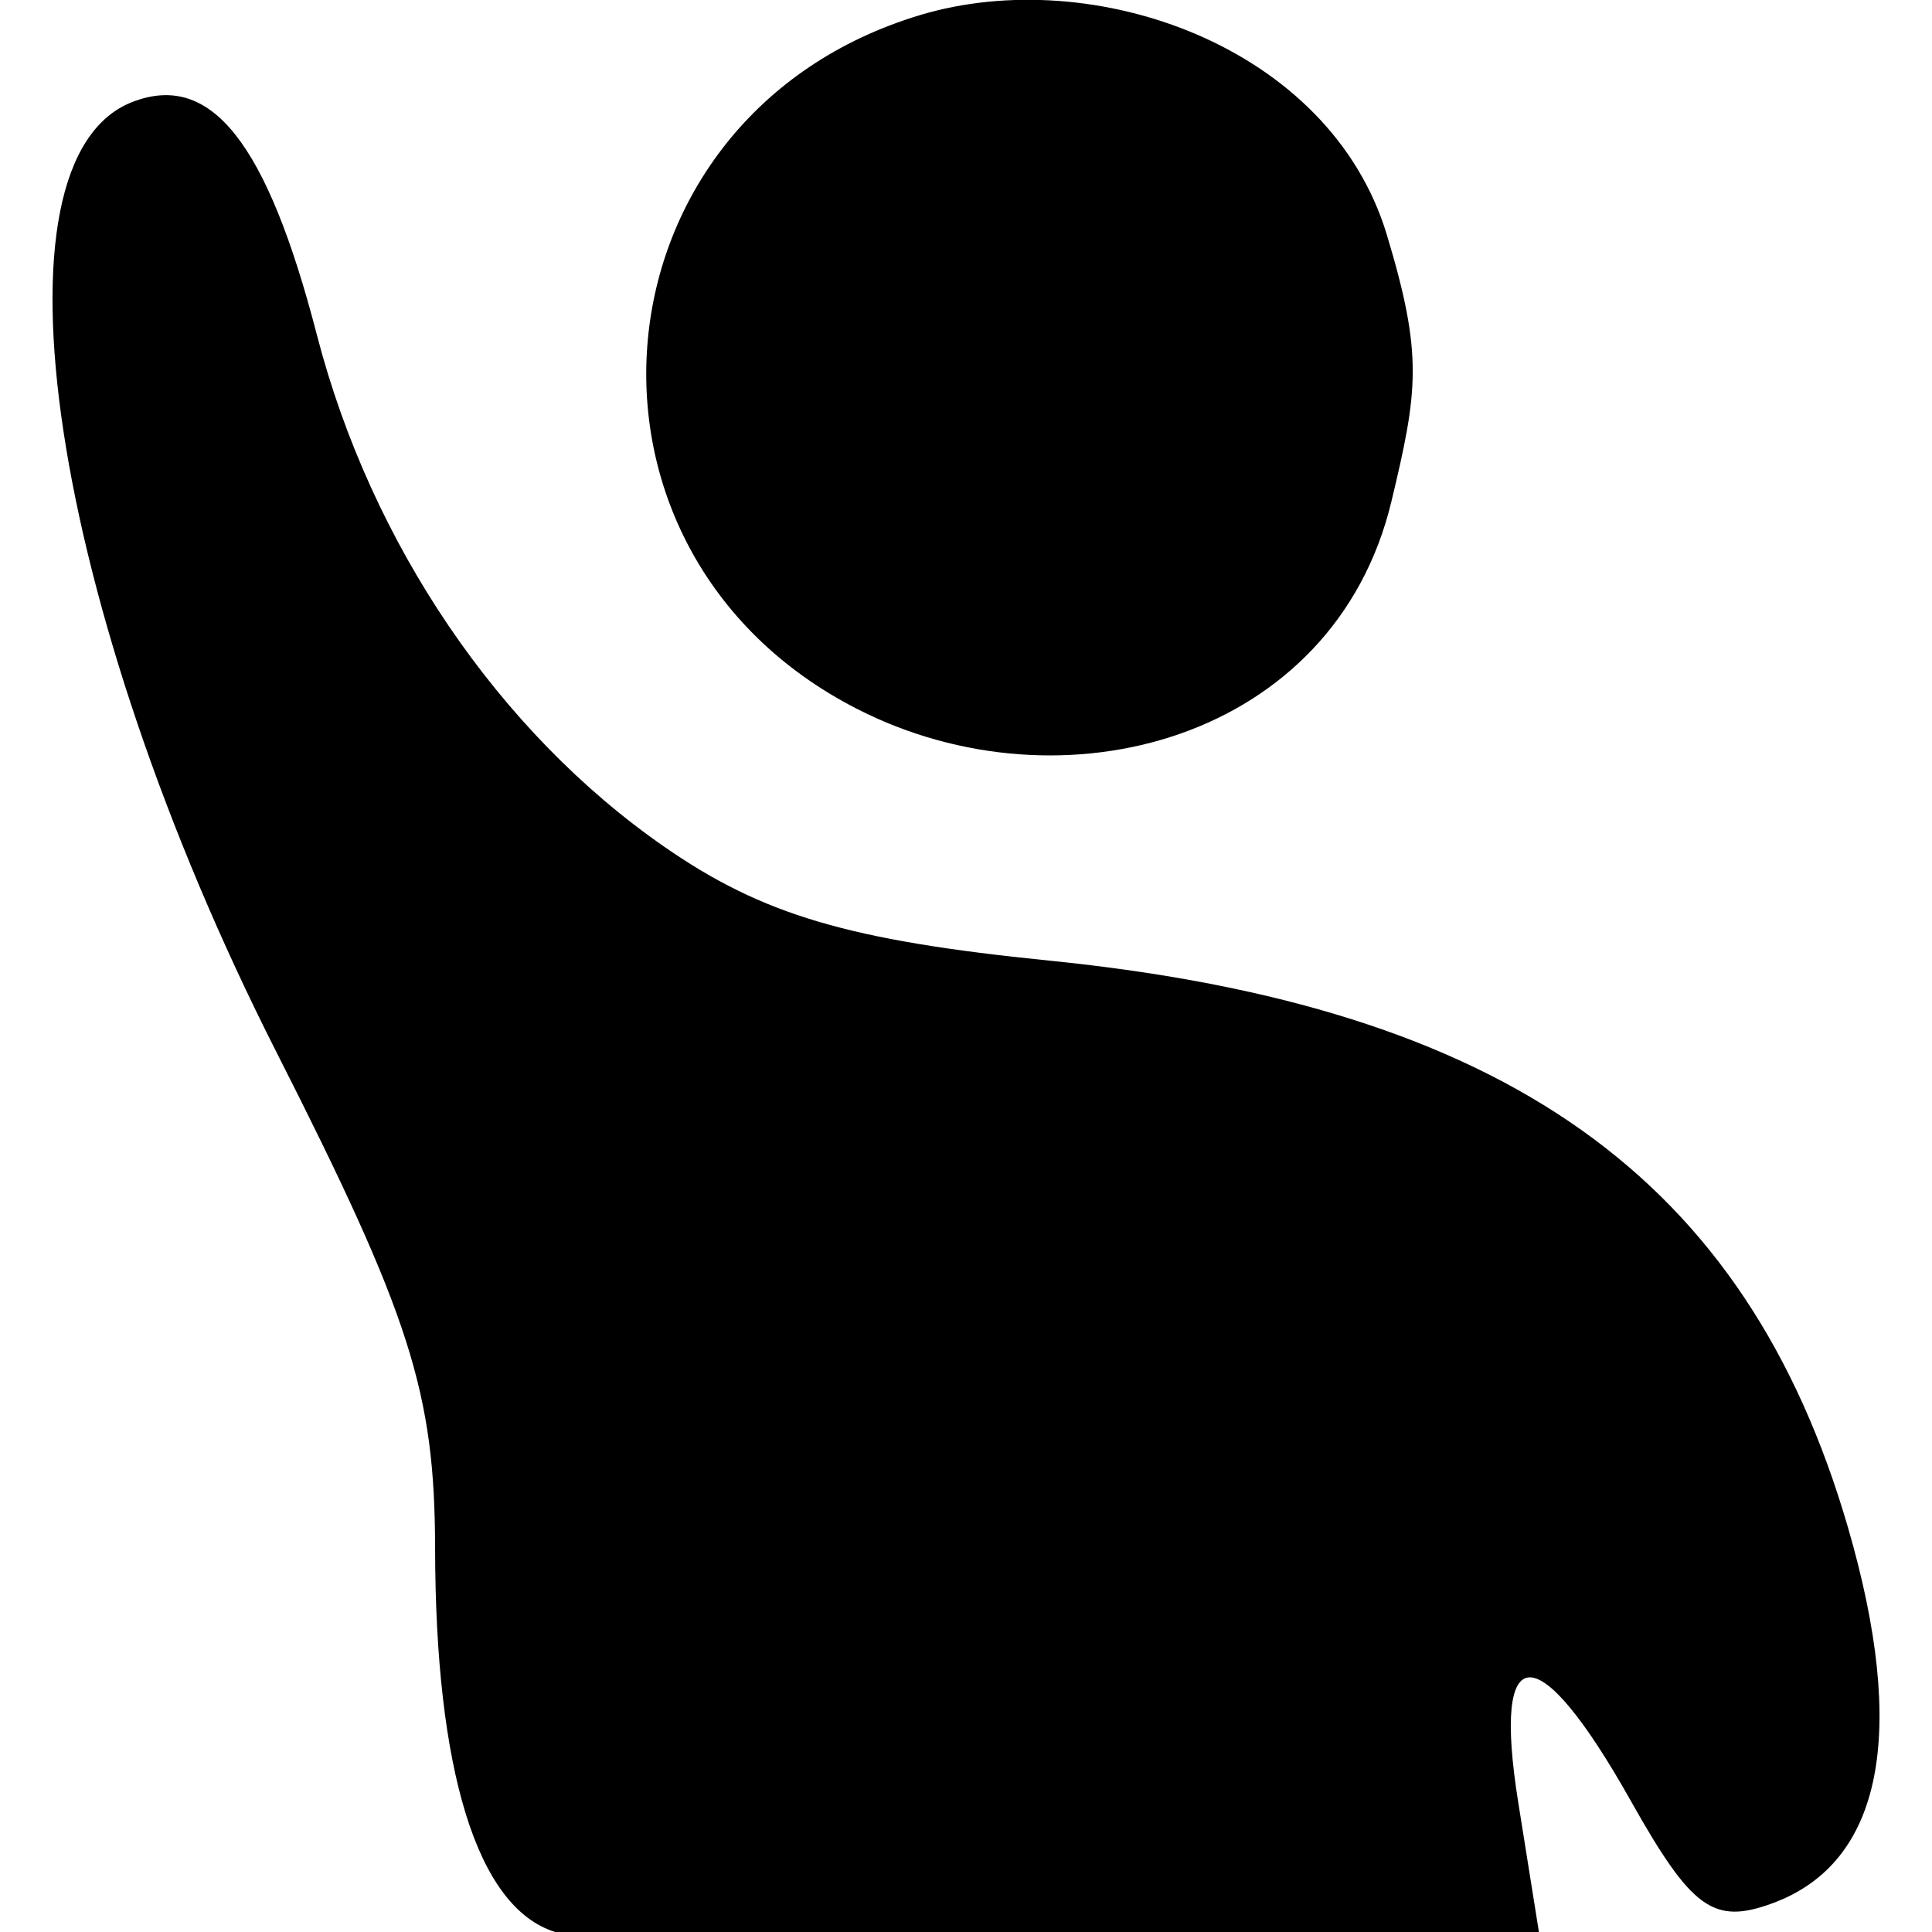 <svg xmlns="http://www.w3.org/2000/svg" width="24" height="24" viewBox="0 0 24 24"><path fill="black" d="M 6.897,24 C 5.918,23.696 5.409,21.973 5.405,19.239 5.402,17.3 5.1,16.354 3.436,13.074 0.624,7.531 -0.216,1.98 1.649,1.265 c 0.974,-0.374 1.668,0.504 2.288,2.897 0.673,2.595 2.261,4.933 4.317,6.358 1.22,0.846 2.29,1.162 4.778,1.413 5.668,0.571 8.66,2.694 9.924,7.041 0.745,2.563 0.425,4.165 -0.932,4.667 -0.737,0.273 -1.008,0.077 -1.766,-1.271 -1.153,-2.051 -1.728,-2.044 -1.398,0.019 L 19.117,24 c 0.015,0.031 -12.221,0 -12.221,0 z M 10.646,8.806 c -3.844,-1.965 -3.349,-7.381 0.788,-8.62 2.146,-0.643 5.086,0.383 5.794,2.731 0.451,1.494 0.387,1.934 0.057,3.311 -0.708,2.957 -4.085,3.884 -6.639,2.578 z"/></svg>